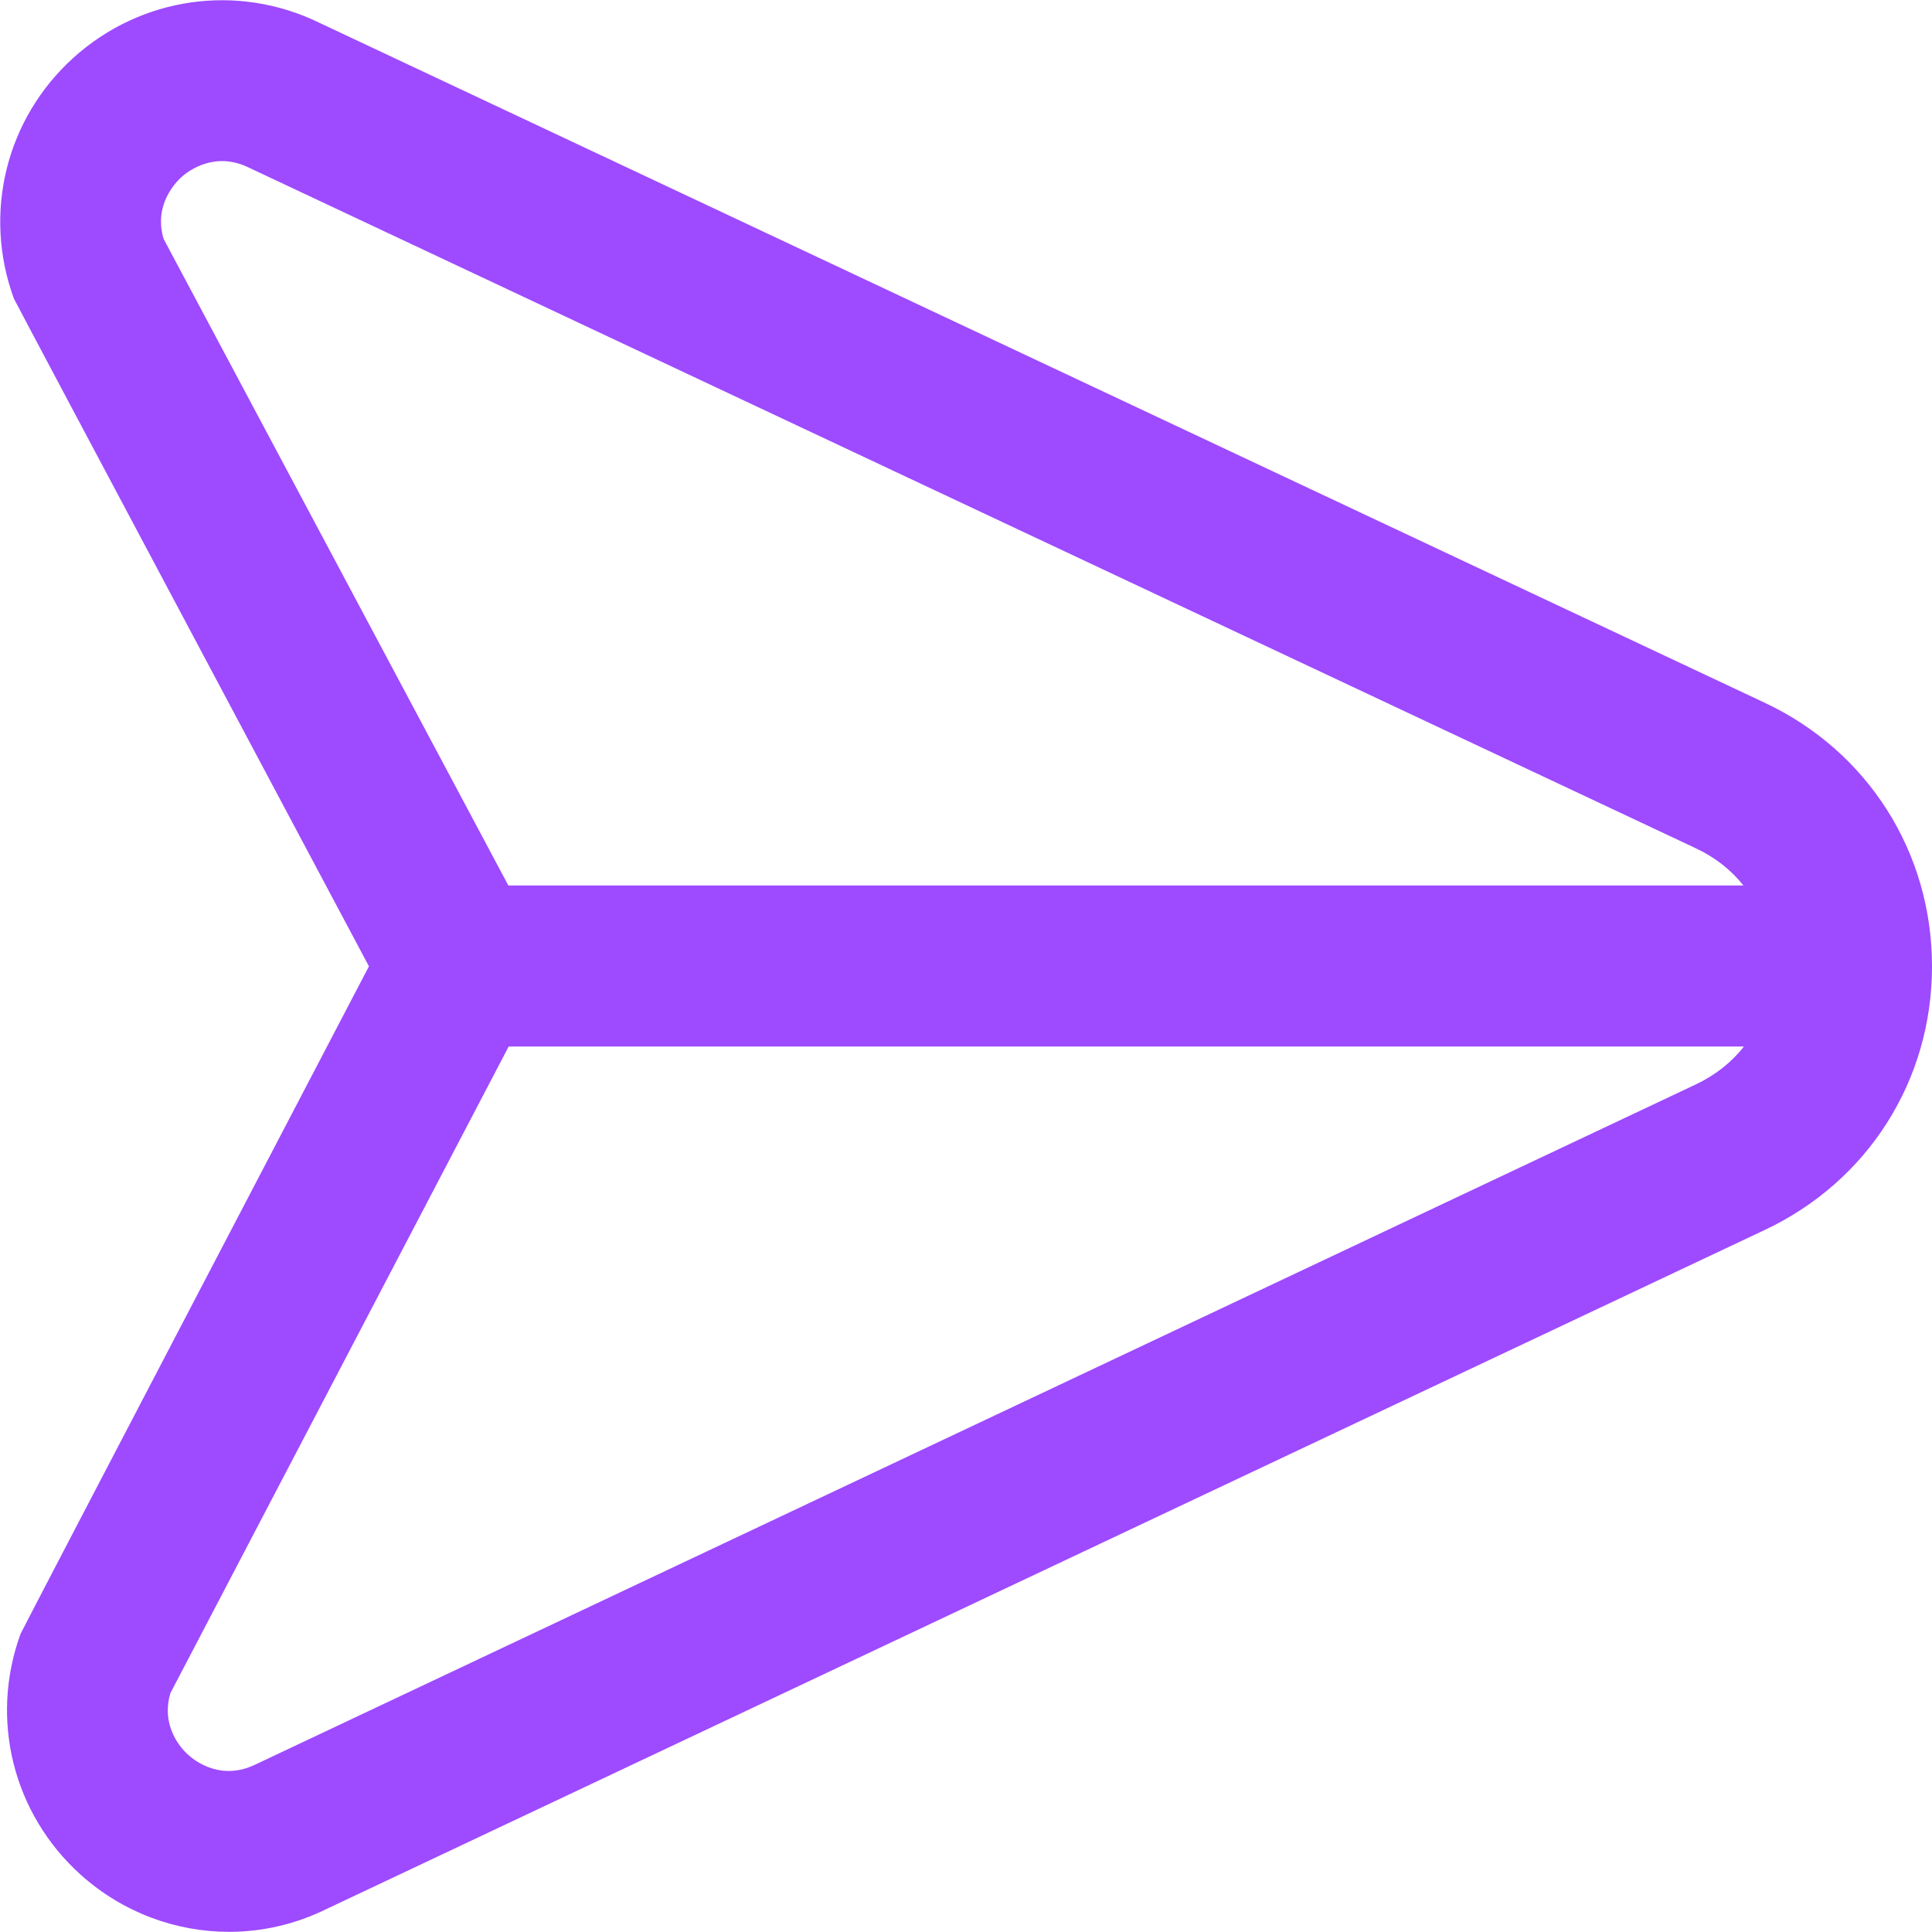 <svg width="24" height="24" viewBox="0 0 24 24" fill="none" xmlns="http://www.w3.org/2000/svg">
<g clip-path="url(#clip0_346_1377)">
<g clip-path="url(#clip1_346_1377)">
<g clip-path="url(#clip2_346_1377)">
<path d="M21.916 8.727L3.965 0.282C2.951 -0.211 1.756 -0.041 0.917 0.713C0.076 1.47 -0.216 2.646 0.172 3.708C0.189 3.751 4.583 12.004 4.583 12.004C4.583 12.004 0.27 20.255 0.255 20.297C-0.132 21.36 0.163 22.534 1.004 23.29C1.525 23.757 2.183 23.998 2.845 23.998C3.254 23.998 3.664 23.906 4.046 23.719L21.918 15.281C23.203 14.678 24.001 13.422 24 12.003C24 10.583 23.199 9.327 21.916 8.727ZM2.032 2.967C1.91 2.552 2.17 2.277 2.255 2.199C2.344 2.12 2.669 1.875 3.093 2.083C3.098 2.085 21.067 10.538 21.067 10.538C21.306 10.65 21.505 10.808 21.658 11H6.315L2.032 2.967ZM21.066 13.471L3.178 21.917C2.753 22.126 2.429 21.882 2.34 21.801C2.254 21.725 1.994 21.448 2.117 21.032L6.319 13H21.664C21.511 13.195 21.308 13.357 21.066 13.471Z" fill="#9E4AFF"/>
</g>
</g>
</g>
<defs>
<clipPath id="clip0_346_1377">
<rect width="24" height="24" fill="white"/>
</clipPath>
<clipPath id="clip1_346_1377">
<rect width="24" height="24" fill="white"/>
</clipPath>
<clipPath id="clip2_346_1377">
<rect width="24" height="24" fill="white"/>
</clipPath>
</defs>
</svg>

